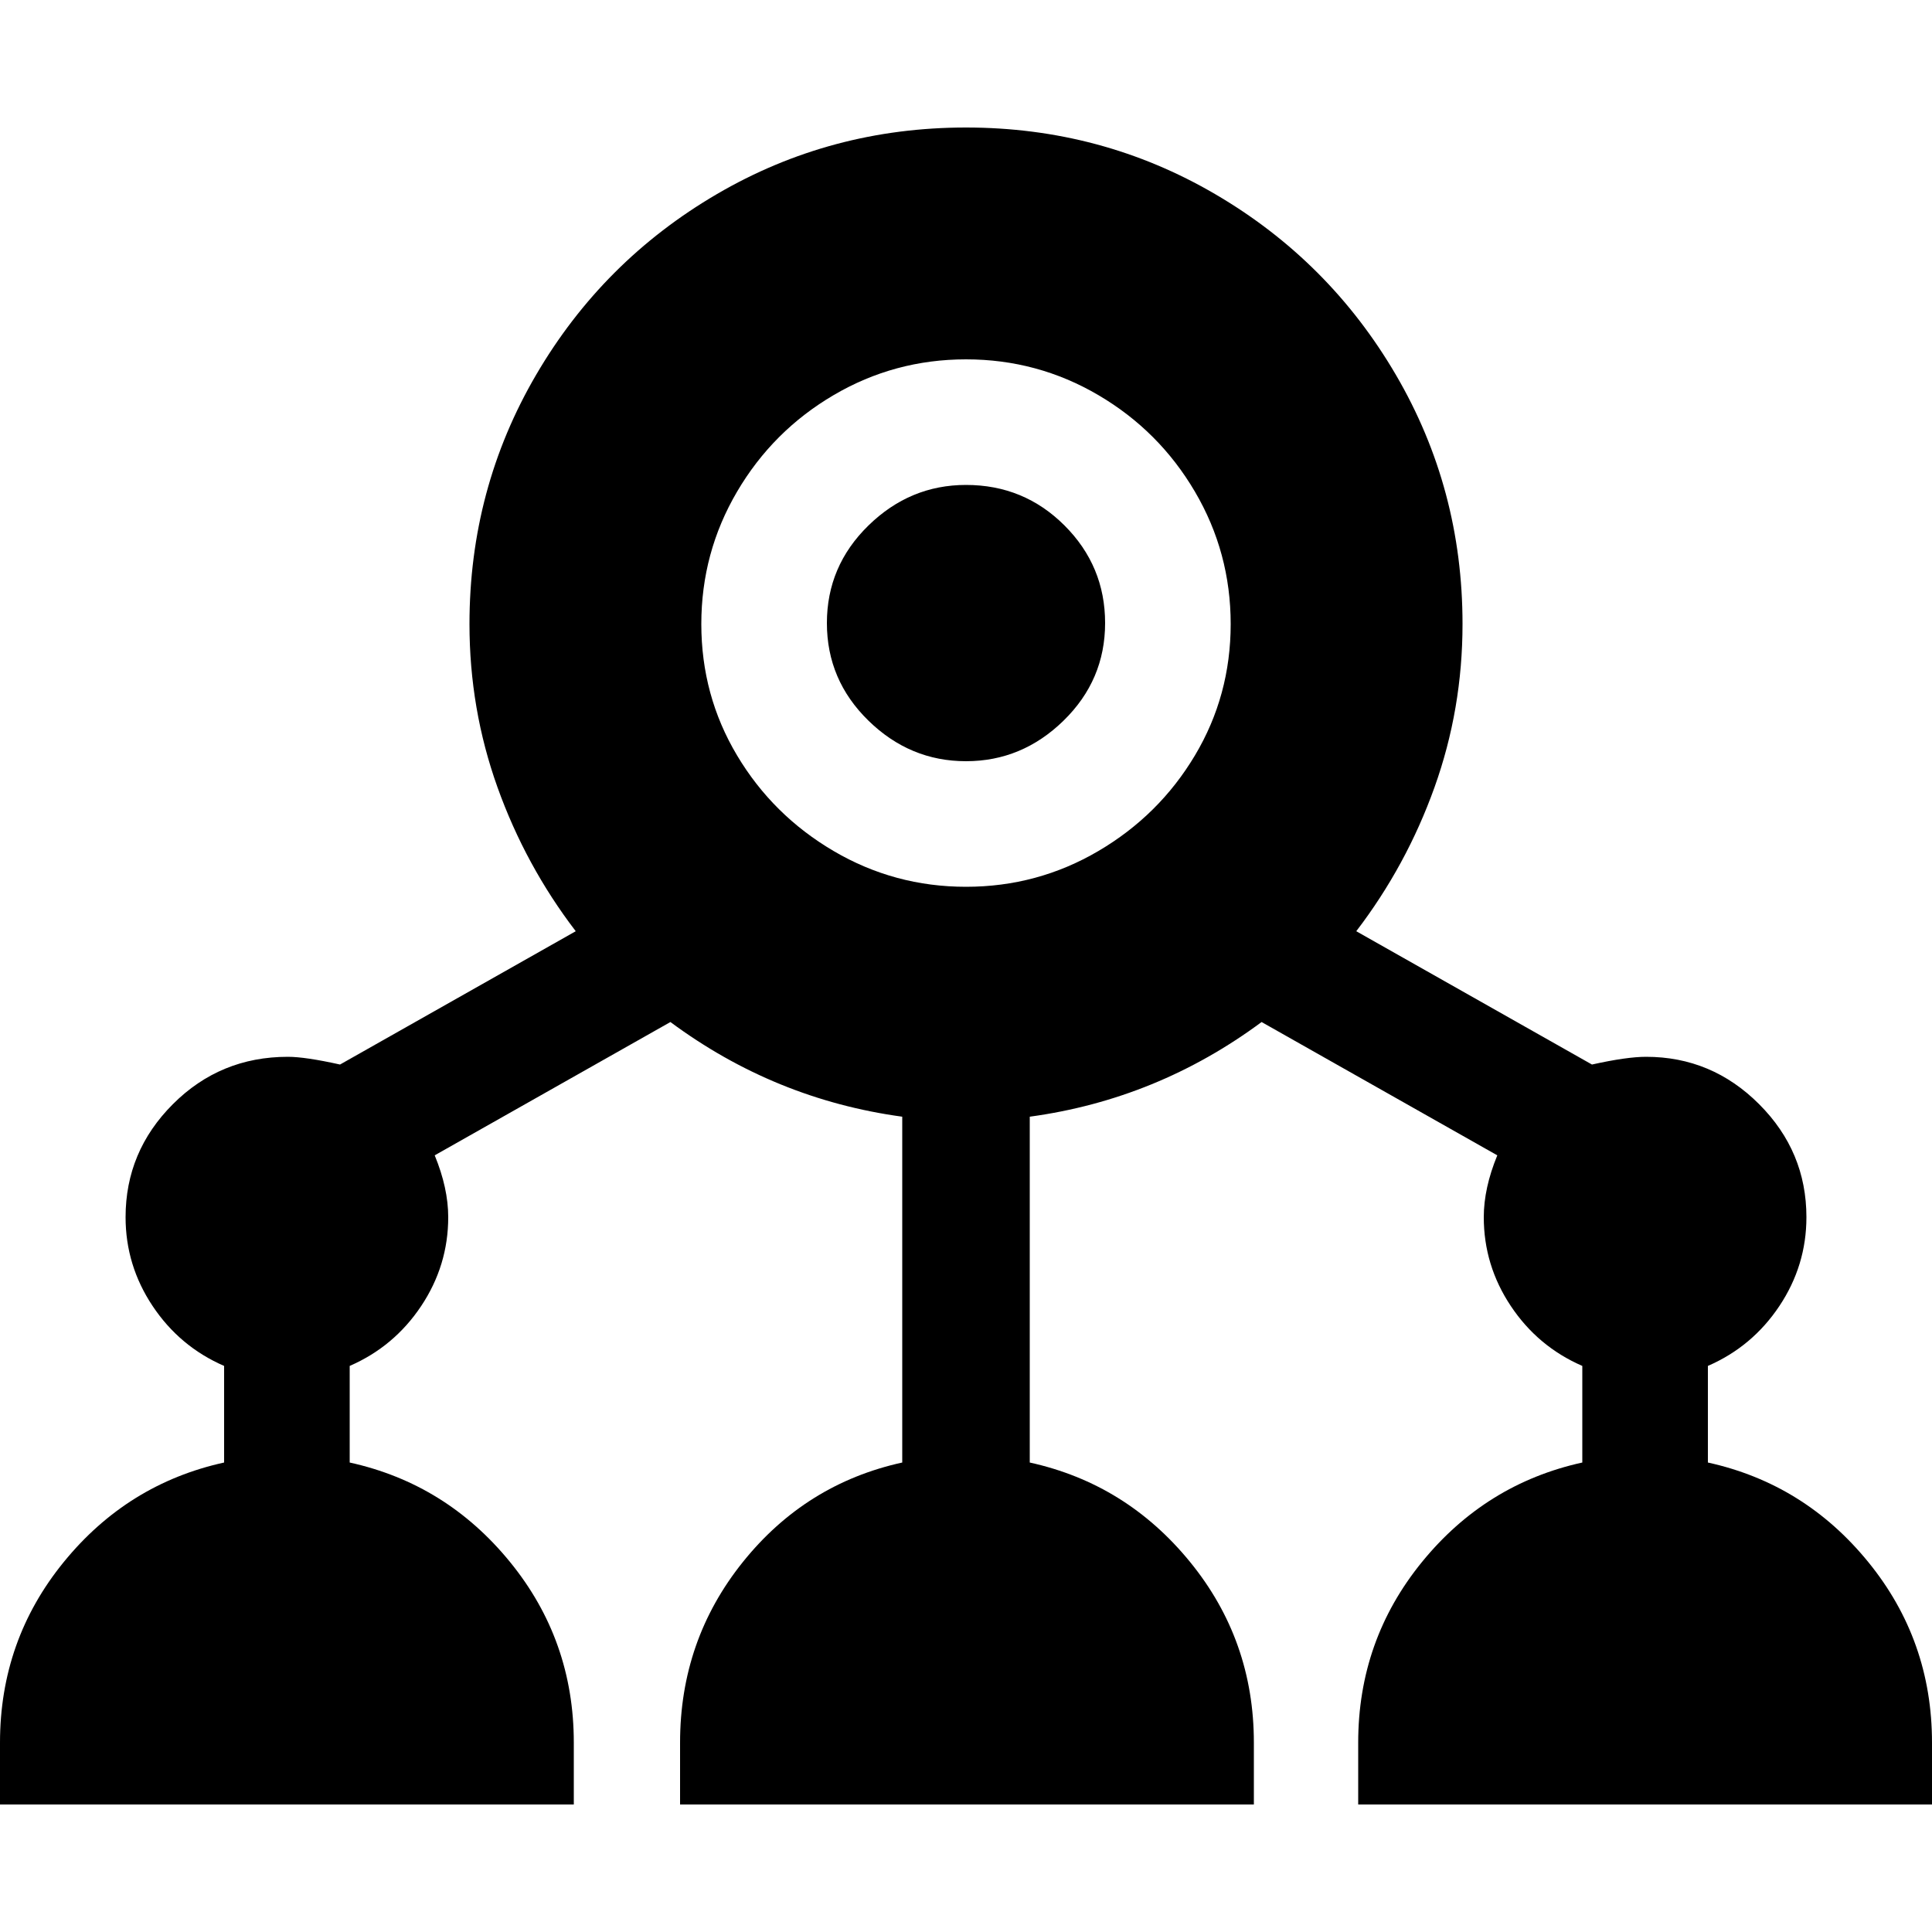 <?xml version="1.0" encoding="UTF-8" standalone="no"?>
<svg
   xmlns:dc="http://purl.org/dc/elements/1.1/"
   xmlns:cc="http://creativecommons.org/ns#"
   xmlns:rdf="http://www.w3.org/1999/02/22-rdf-syntax-ns#"
   xmlns:svg="http://www.w3.org/2000/svg"
   xmlns="http://www.w3.org/2000/svg"
   xmlns:sodipodi="http://sodipodi.sourceforge.net/DTD/sodipodi-0.dtd"
   xmlns:inkscape="http://www.inkscape.org/namespaces/inkscape"
   viewBox="0 -1000 1000 1000"
   version="1.1"
   id="svg1152"
   sodipodi:docname="ali.svg"
   inkscape:version="0.92.5 (2060ec1f9f, 2020-04-08)">
  <defs
     id="defs1156" />
  <sodipodi:namedview
     pagecolor="#ffffff"
     bordercolor="#666666"
     borderopacity="1"
     objecttolerance="10"
     gridtolerance="10"
     guidetolerance="10"
     inkscape:pageopacity="0"
     inkscape:pageshadow="2"
     inkscape:window-width="1848"
     inkscape:window-height="1016"
     id="namedview1154"
     showgrid="false"
     inkscape:zoom="0.838"
     inkscape:cx="500"
     inkscape:cy="500"
     inkscape:window-x="72"
     inkscape:window-y="27"
     inkscape:window-maximized="1"
     inkscape:current-layer="svg1152" />
  <path
     d="m 500,-749 q -29,0 -50.5,21 -21.5,21 -21.5,50.5 0,29.5 21.5,50.5 21.5,21 50.5,21 29,0 50.5,-21 21.5,-21 21.5,-50.5 0,-29.5 -21,-50.5 -21,-21 -51,-21 z m 384,506 v -50 q 23,-10 37,-31 14,-21 14,-46 0,-34 -24.5,-58.5 Q 886,-453 852,-453 q -10,0 -28,4 l -122,-69 q 26,-34 40.5,-74.5 Q 757,-633 757,-677 757,-747 722.5,-806 688,-865 629,-899.5 570,-934 500,-934 q -70,0 -129,34.5 -59,34.5 -93.5,93.5 -34.5,59 -34.5,129 0,44 14.5,84.5 14.5,40.5 40.5,74.5 l -122,69 q -18,-4 -27,-4 -35,0 -59.5,24.5 Q 65,-404 65,-370 q 0,25 14,46 14,21 37,31 v 50 Q 66,-232 33,-191.5 0,-151 0,-98 v 32 h 297 v -32 q 0,-53 -33,-93.5 -33,-40.5 -83,-51.5 v -50 q 23,-10 37,-31 14,-21 14,-46 0,-15 -7,-32 l 122,-69 q 54,40 120,49 v 179 q -50,11 -82.5,51.5 Q 352,-151 352,-98 v 32 h 297 v -32 q 0,-53 -33,-93.5 -33,-40.5 -83,-51.5 v -179 q 66,-9 120,-49 l 122,69 q -7,17 -7,32 0,25 14,46 14,21 37,31 v 50 q -50,11 -83,51.5 -33,40.5 -33,93.5 v 32 h 297 v -32 q 0,-53 -33,-93.5 Q 934,-232 884,-243 Z M 500,-541 q -37,0 -68.5,-18.5 -31.5,-18.5 -50,-49.5 -18.5,-31 -18.5,-68 0,-37 18.5,-68.5 18.5,-31.5 50,-50 31.5,-18.5 68.5,-18.5 37,0 68.5,18.5 31.5,18.5 50,50 18.5,31.5 18.5,68.5 0,37 -18.5,68 -18.5,31 -50,49.5 Q 537,-541 500,-541 Z"
     id="path1150"
     inkscape:connector-curvature="0"
     style="fill:#000000" />
</svg>
